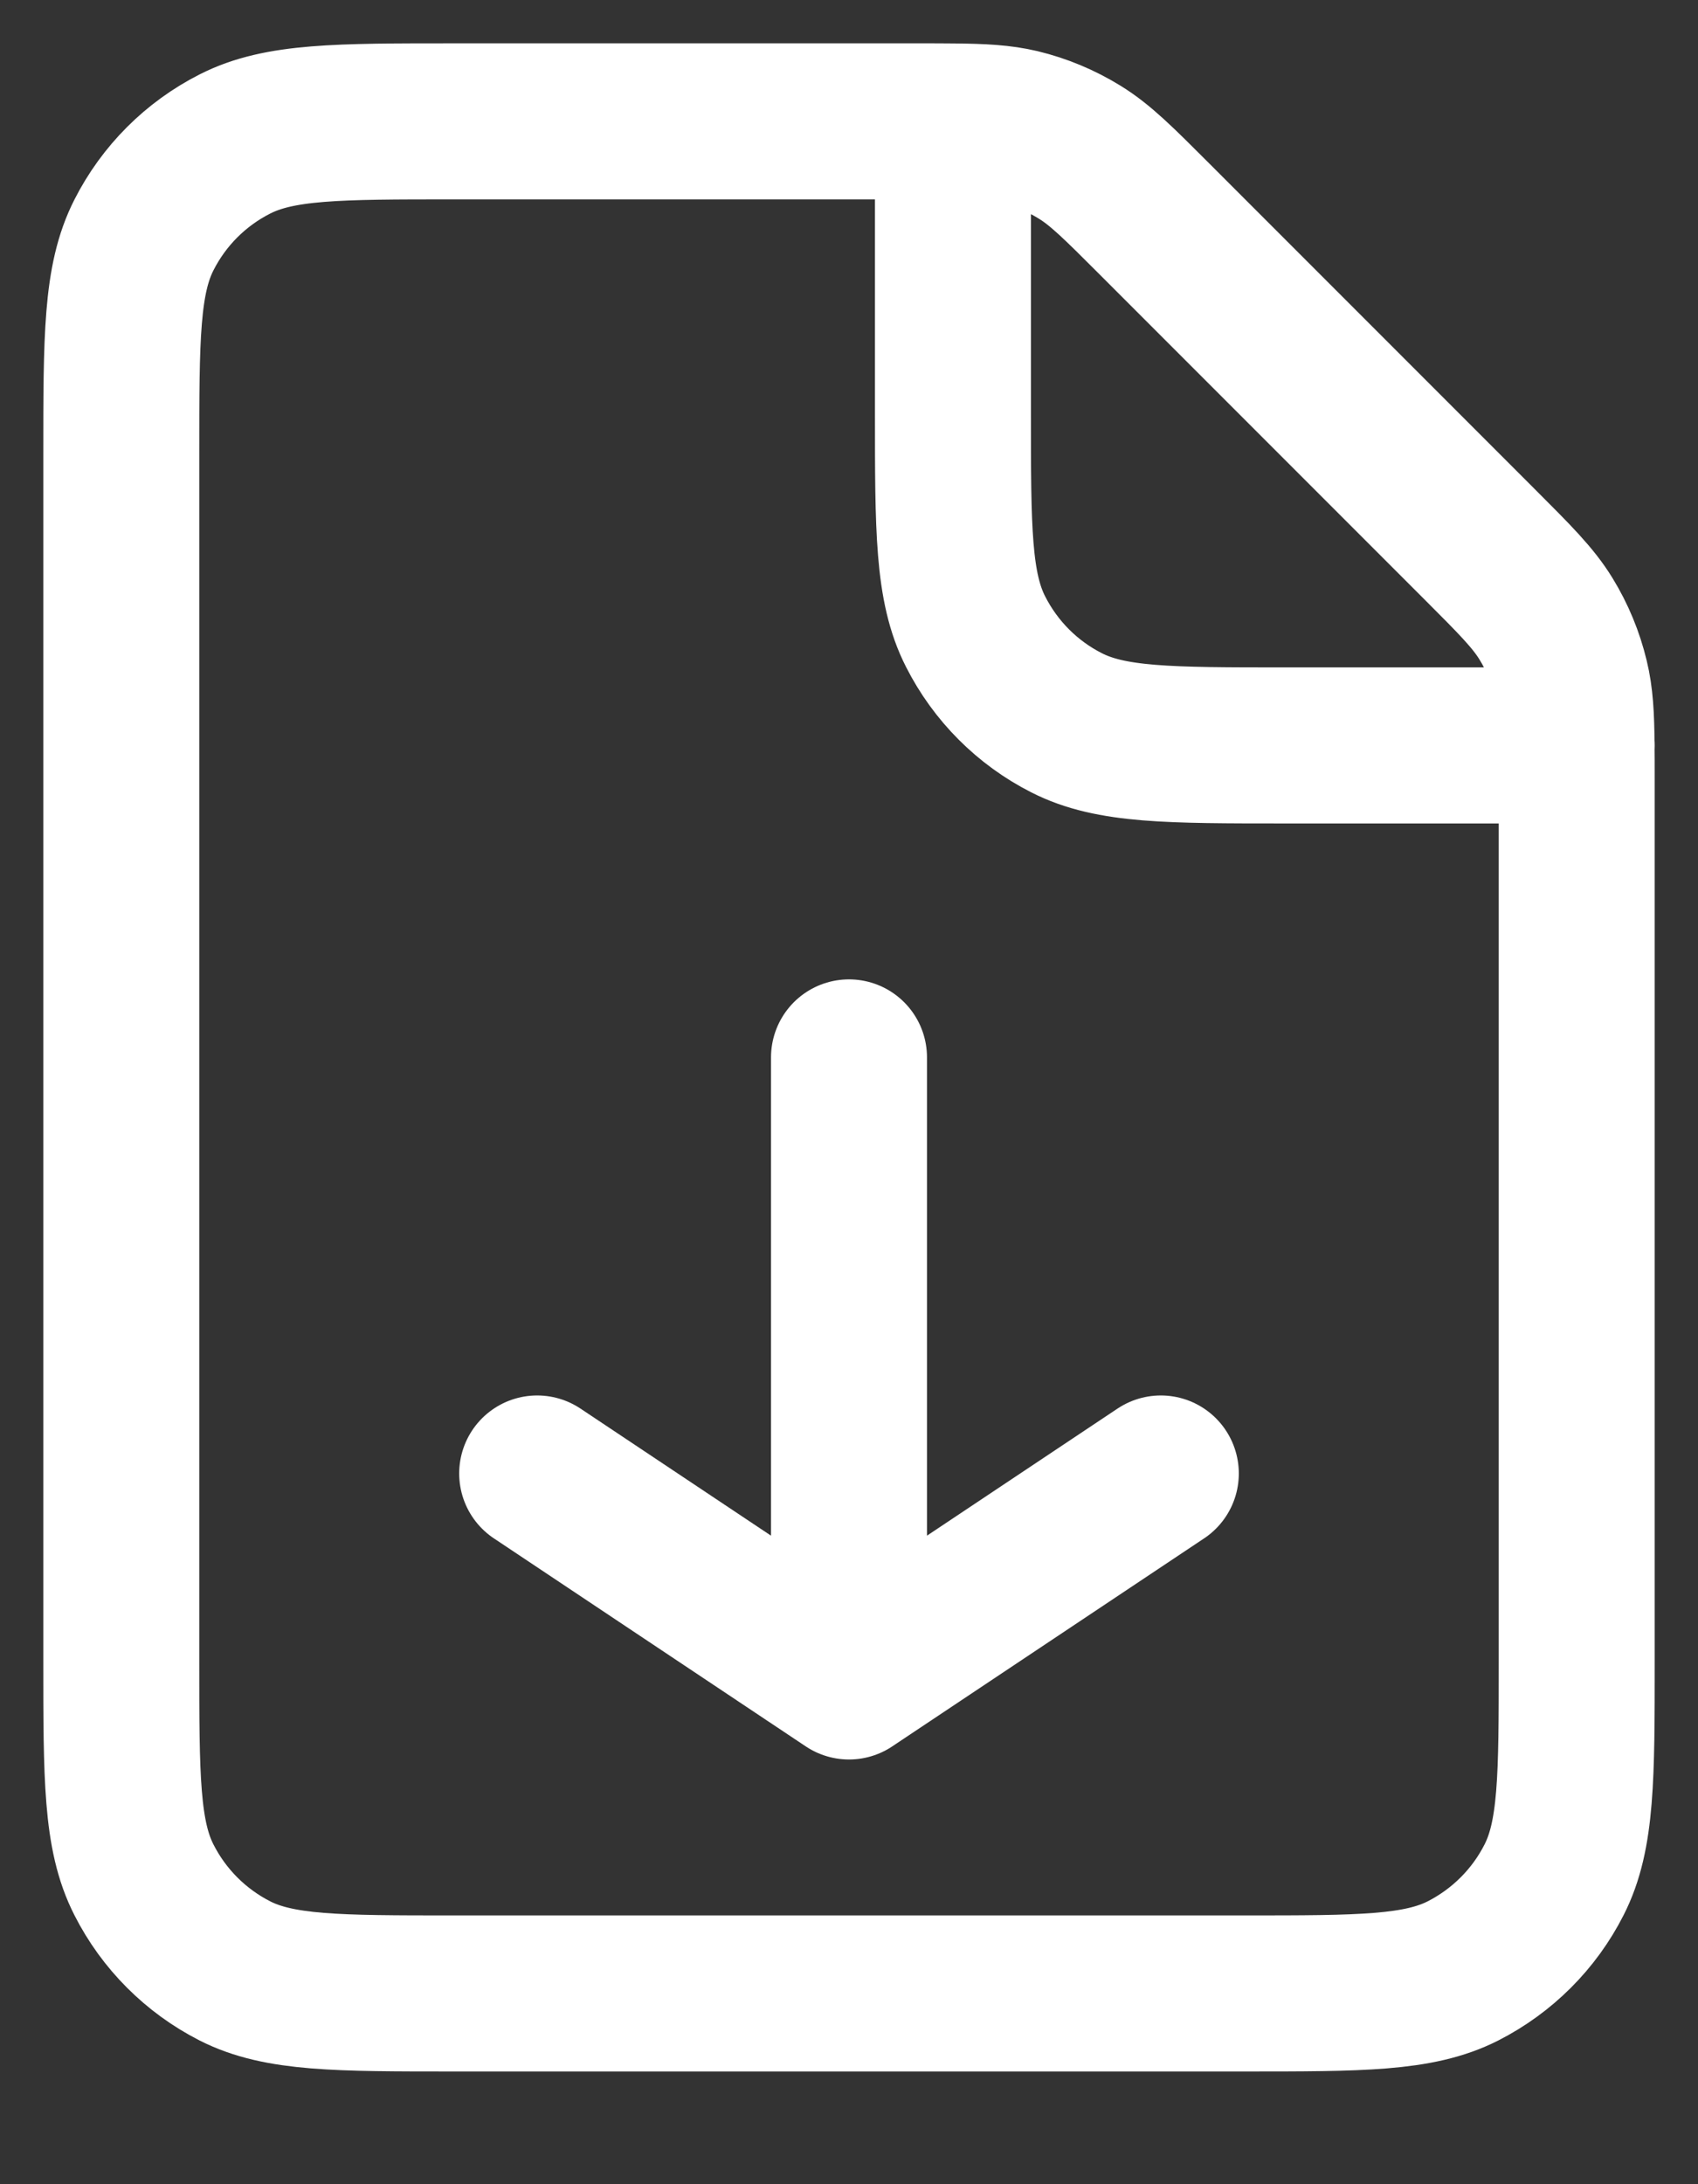 <svg width="14" height="18" viewBox="0 0 14 18" fill="none" xmlns="http://www.w3.org/2000/svg">
<rect x="0" y="0" width="14" height="18" fill="#333333" stroke="none"/>
<path d="M7 8.714V13.857M7 13.857L9.571 12.143M7 13.857L4.429 12.143M7.857 1.001C7.775 1 7.683 1 7.578 1H3.743C2.783 1 2.303 1 1.936 1.187C1.613 1.351 1.351 1.613 1.187 1.936C1 2.303 1 2.783 1 3.743V13.686C1 14.646 1 15.126 1.187 15.492C1.351 15.815 1.613 16.077 1.936 16.242C2.302 16.428 2.782 16.428 3.74 16.428H10.26C11.218 16.428 11.697 16.428 12.063 16.242C12.386 16.077 12.649 15.815 12.813 15.492C13 15.126 13 14.647 13 13.689V6.422C13 6.317 13 6.225 12.999 6.143M7.857 1.001C8.102 1.003 8.257 1.012 8.405 1.047C8.58 1.089 8.747 1.159 8.9 1.253C9.073 1.359 9.221 1.507 9.518 1.804L12.197 4.483C12.493 4.779 12.641 4.927 12.747 5.1C12.841 5.253 12.91 5.42 12.952 5.595C12.988 5.743 12.997 5.898 12.999 6.143M7.857 1.001V3.4C7.857 4.36 7.857 4.84 8.044 5.206C8.208 5.529 8.47 5.792 8.793 5.956C9.159 6.143 9.639 6.143 10.597 6.143H12.999M12.999 6.143H13" stroke="white" stroke-width="1.286" stroke-linecap="round" stroke-linejoin="round"/>
</svg>
